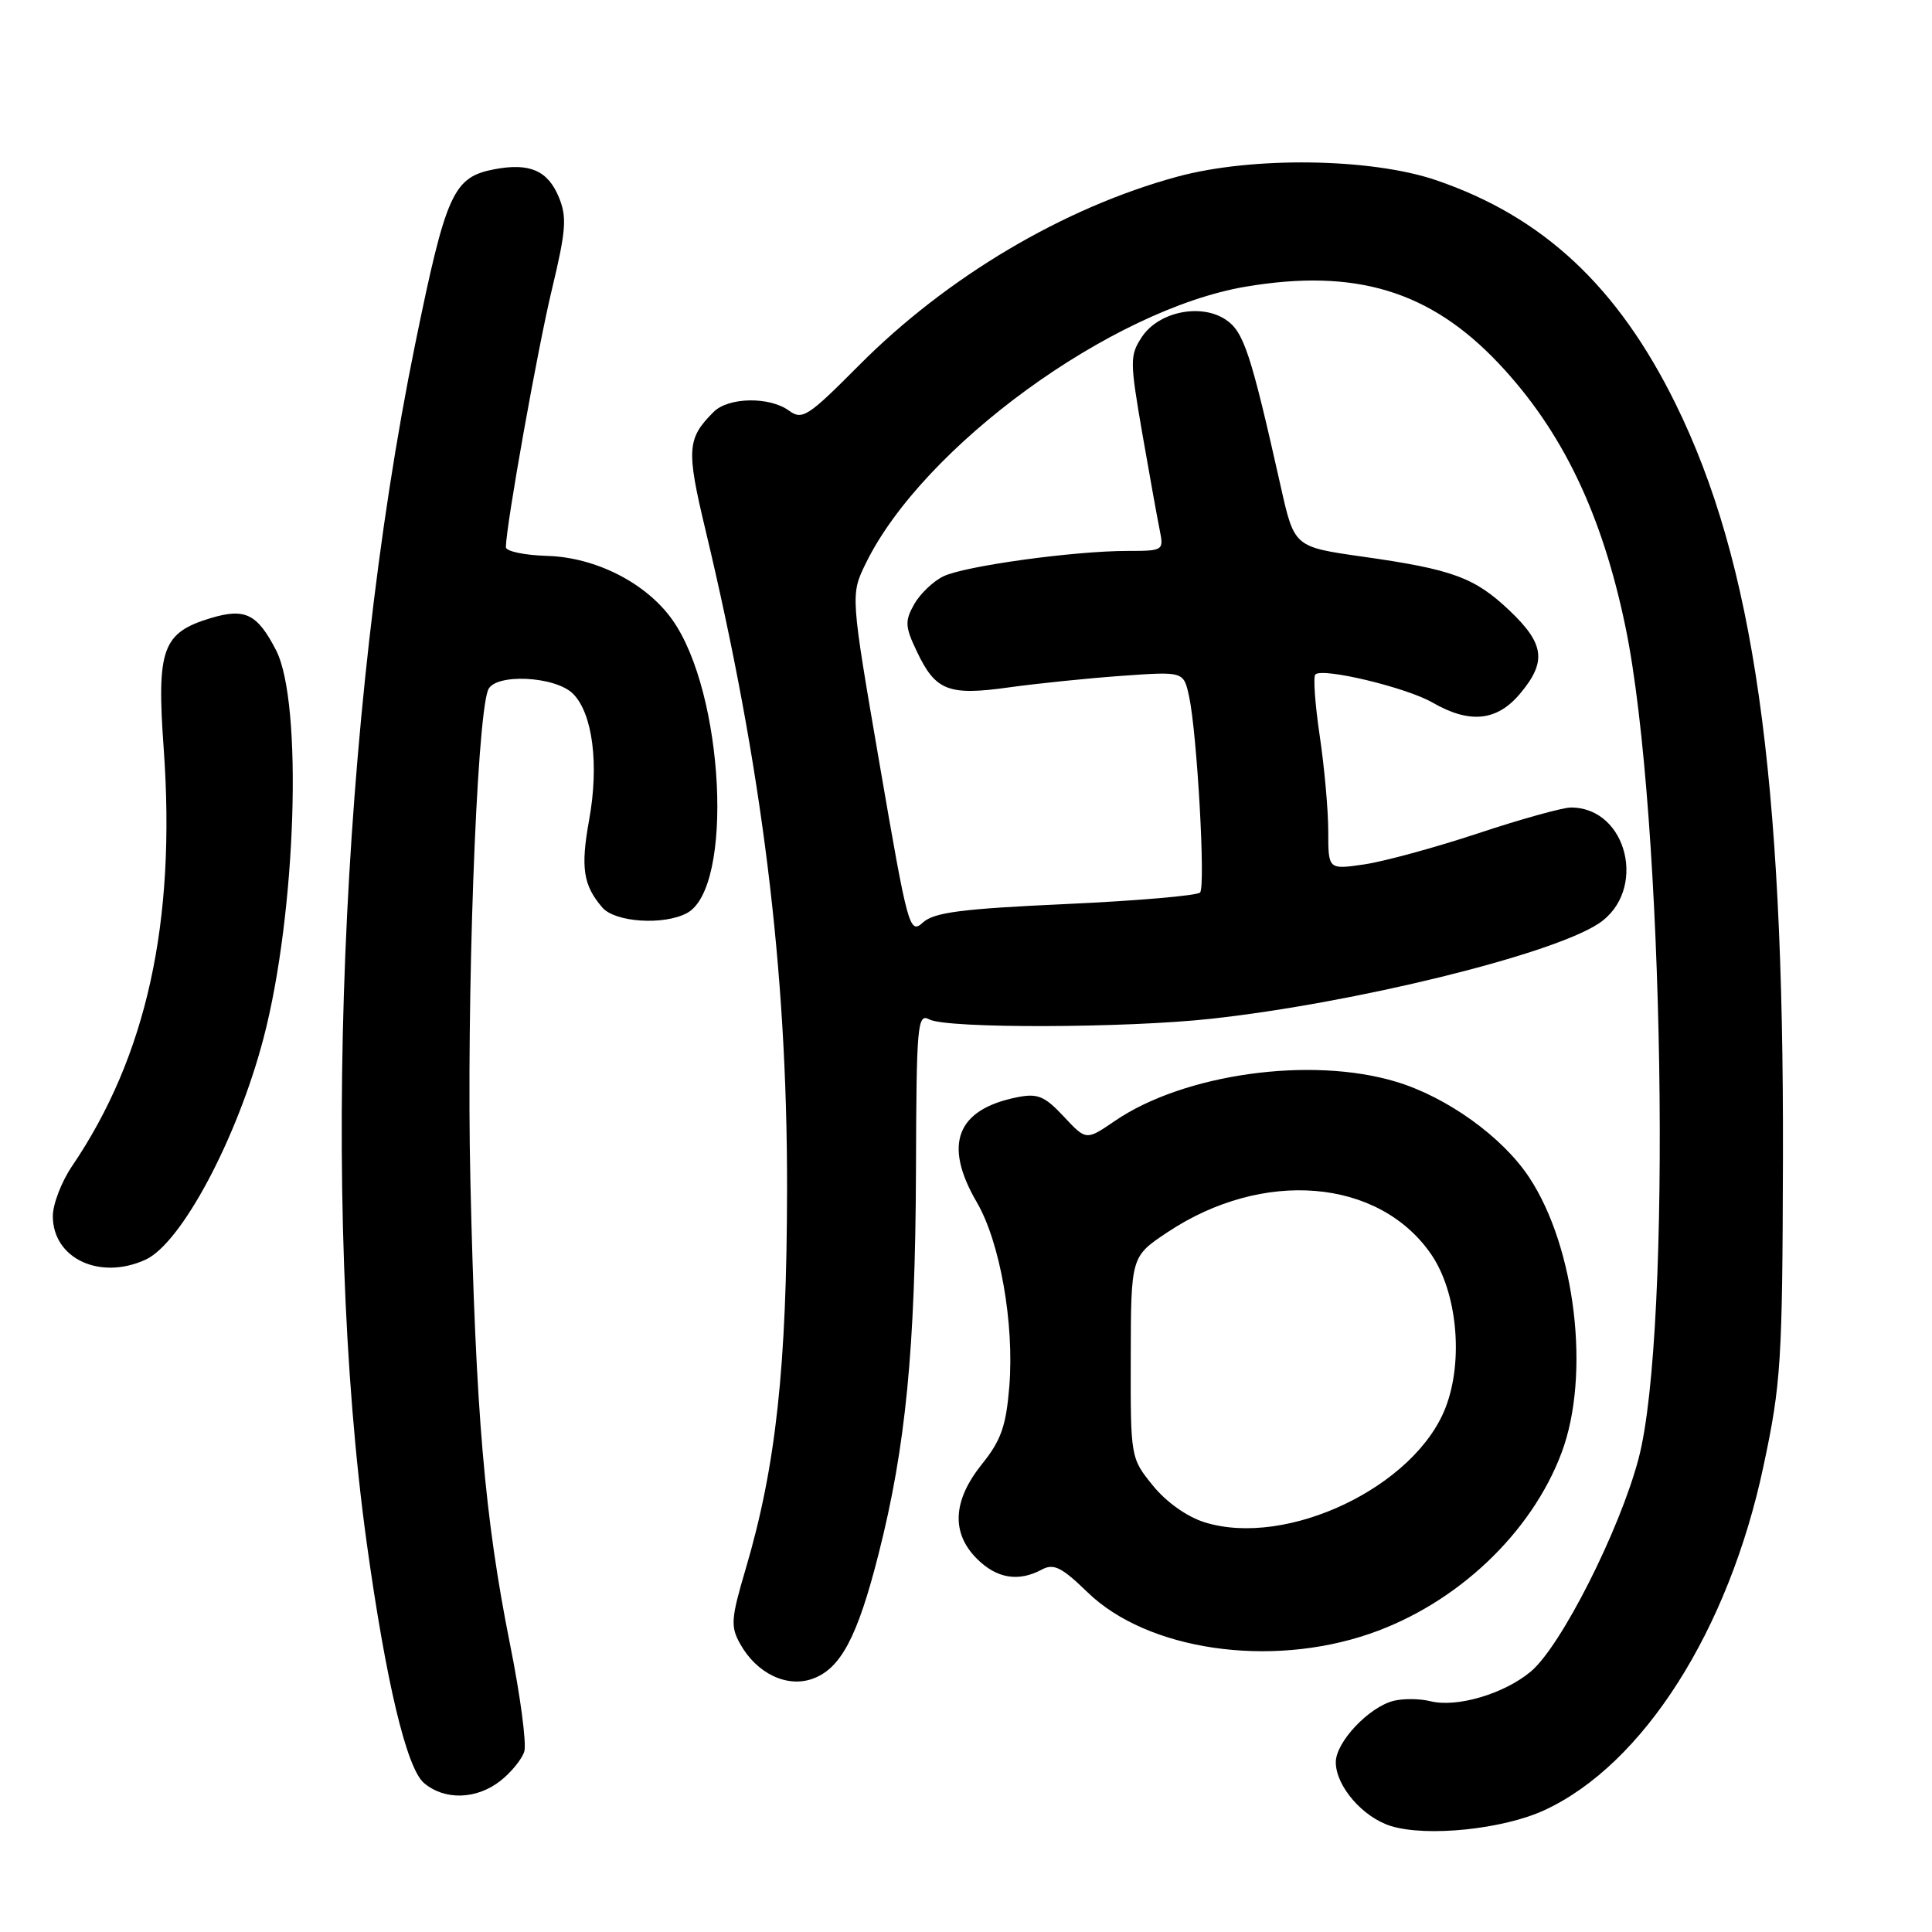 <?xml version="1.0" encoding="UTF-8" standalone="no"?>
<!DOCTYPE svg PUBLIC "-//W3C//DTD SVG 1.1//EN" "http://www.w3.org/Graphics/SVG/1.1/DTD/svg11.dtd" >
<svg xmlns="http://www.w3.org/2000/svg" xmlns:xlink="http://www.w3.org/1999/xlink" version="1.1" viewBox="0 0 256 256">
 <g >
 <path fill="currentColor"
d=" M 204.66 239.85 C 217.74 233.80 229.06 216.01 233.67 194.27 C 236.00 183.33 236.18 180.46 236.25 153.50 C 236.38 102.61 232.38 74.54 222.02 53.50 C 214.36 37.95 204.45 28.70 190.27 23.87 C 181.63 20.93 165.89 20.72 156.00 23.41 C 140.95 27.50 125.45 36.69 113.77 48.46 C 107.06 55.21 106.31 55.70 104.54 54.41 C 101.97 52.53 96.52 52.62 94.56 54.58 C 91.03 58.11 90.93 59.55 93.47 70.18 C 100.99 101.65 104.32 128.52 104.29 157.50 C 104.26 181.10 102.82 194.31 98.81 207.88 C 96.85 214.51 96.78 215.52 98.09 217.85 C 100.26 221.73 104.25 223.65 107.63 222.46 C 111.39 221.14 113.63 216.92 116.43 205.85 C 120.01 191.76 121.28 178.71 121.37 155.33 C 121.43 135.66 121.56 134.23 123.15 135.08 C 125.42 136.30 149.15 136.24 160.50 134.99 C 179.53 132.90 205.48 126.53 211.79 122.40 C 218.33 118.12 215.70 107.00 208.15 107.00 C 207.06 107.00 201.52 108.54 195.83 110.43 C 190.15 112.31 183.36 114.16 180.75 114.54 C 176.00 115.23 176.00 115.23 176.00 110.15 C 176.00 107.36 175.49 101.67 174.87 97.50 C 174.25 93.33 173.99 89.67 174.29 89.37 C 175.24 88.43 186.34 91.09 189.81 93.09 C 194.73 95.93 198.35 95.57 201.41 91.92 C 204.96 87.70 204.67 85.33 200.06 80.94 C 195.40 76.51 192.51 75.45 180.50 73.75 C 171.50 72.47 171.50 72.47 169.71 64.49 C 165.72 46.69 164.80 43.92 162.38 42.33 C 159.06 40.15 153.48 41.33 151.29 44.67 C 149.70 47.10 149.71 47.86 151.35 57.38 C 152.32 62.94 153.36 68.74 153.67 70.25 C 154.22 72.95 154.14 73.00 149.42 73.00 C 142.31 73.00 127.87 74.99 125.02 76.36 C 123.66 77.01 121.91 78.69 121.13 80.07 C 119.88 82.30 119.92 83.04 121.49 86.33 C 123.96 91.54 125.67 92.21 133.71 91.08 C 137.45 90.56 144.18 89.87 148.67 89.55 C 156.83 88.97 156.83 88.97 157.55 92.23 C 158.61 97.05 159.76 117.38 159.02 118.26 C 158.67 118.67 150.68 119.36 141.26 119.79 C 127.44 120.42 123.78 120.89 122.30 122.23 C 120.52 123.84 120.31 123.08 116.57 101.35 C 112.69 78.81 112.69 78.81 114.72 74.65 C 122.28 59.18 147.26 40.99 165.09 37.98 C 179.61 35.54 189.49 38.53 198.57 48.14 C 206.99 57.06 212.27 68.04 215.39 83.10 C 220.51 107.90 221.59 176.38 217.12 193.27 C 214.61 202.78 206.86 218.10 202.86 221.47 C 199.33 224.44 193.04 226.30 189.54 225.42 C 188.14 225.07 185.95 225.05 184.66 225.37 C 181.37 226.20 177.00 230.84 177.00 233.50 C 177.00 236.67 180.58 240.81 184.31 241.96 C 189.09 243.43 199.18 242.39 204.66 239.85 Z  M 66.31 235.97 C 67.72 234.86 69.15 233.11 69.47 232.09 C 69.79 231.07 68.95 224.67 67.58 217.87 C 64.22 201.08 63.03 187.19 62.33 156.50 C 61.78 132.81 63.12 95.45 64.67 91.43 C 65.52 89.20 73.56 89.56 75.93 91.93 C 78.53 94.53 79.40 101.30 78.06 108.66 C 76.92 114.97 77.27 117.29 79.81 120.25 C 81.49 122.21 87.94 122.64 91.02 120.99 C 97.27 117.65 95.97 91.78 89.07 82.10 C 85.62 77.25 78.94 73.85 72.52 73.66 C 69.49 73.57 67.02 73.05 67.03 72.50 C 67.07 69.56 71.23 46.25 73.13 38.35 C 75.01 30.52 75.14 28.76 74.05 26.13 C 72.59 22.60 70.19 21.55 65.55 22.42 C 60.05 23.46 59.12 25.51 55.00 45.66 C 45.05 94.41 42.42 159.78 48.60 204.50 C 51.14 222.81 53.87 234.28 56.17 236.25 C 58.90 238.58 63.14 238.46 66.31 235.97 Z  M 181.50 216.48 C 193.02 212.52 202.93 203.16 206.93 192.46 C 210.77 182.21 208.77 165.29 202.62 156.00 C 199.08 150.65 191.74 145.37 185.00 143.34 C 173.73 139.93 156.86 142.28 147.71 148.54 C 143.92 151.13 143.92 151.13 140.95 147.94 C 138.41 145.23 137.50 144.85 134.79 145.39 C 126.73 147.00 124.95 151.63 129.44 159.32 C 132.51 164.59 134.41 175.35 133.74 183.71 C 133.31 188.97 132.65 190.85 130.11 194.01 C 126.24 198.83 126.01 203.11 129.45 206.55 C 132.07 209.16 134.94 209.64 138.04 207.98 C 139.62 207.13 140.67 207.65 144.10 210.98 C 152.02 218.67 168.22 221.05 181.50 216.48 Z  M 19.27 166.92 C 24.03 164.76 31.44 150.84 34.92 137.56 C 39.26 121.00 40.16 93.07 36.57 86.14 C 34.09 81.34 32.48 80.54 27.96 81.89 C 21.51 83.83 20.74 85.95 21.69 99.17 C 23.34 122.19 19.44 139.95 9.52 154.56 C 8.14 156.61 7.00 159.57 7.00 161.14 C 7.00 166.75 13.21 169.68 19.27 166.92 Z  M 159.61 201.71 C 157.28 200.98 154.53 199.03 152.76 196.84 C 149.81 193.20 149.80 193.16 149.83 179.84 C 149.86 166.50 149.86 166.50 154.68 163.29 C 167.32 154.87 182.66 156.13 189.61 166.16 C 193.07 171.16 193.95 180.22 191.57 186.45 C 187.55 196.99 170.54 205.12 159.61 201.71 Z "/>
</g>
</svg>